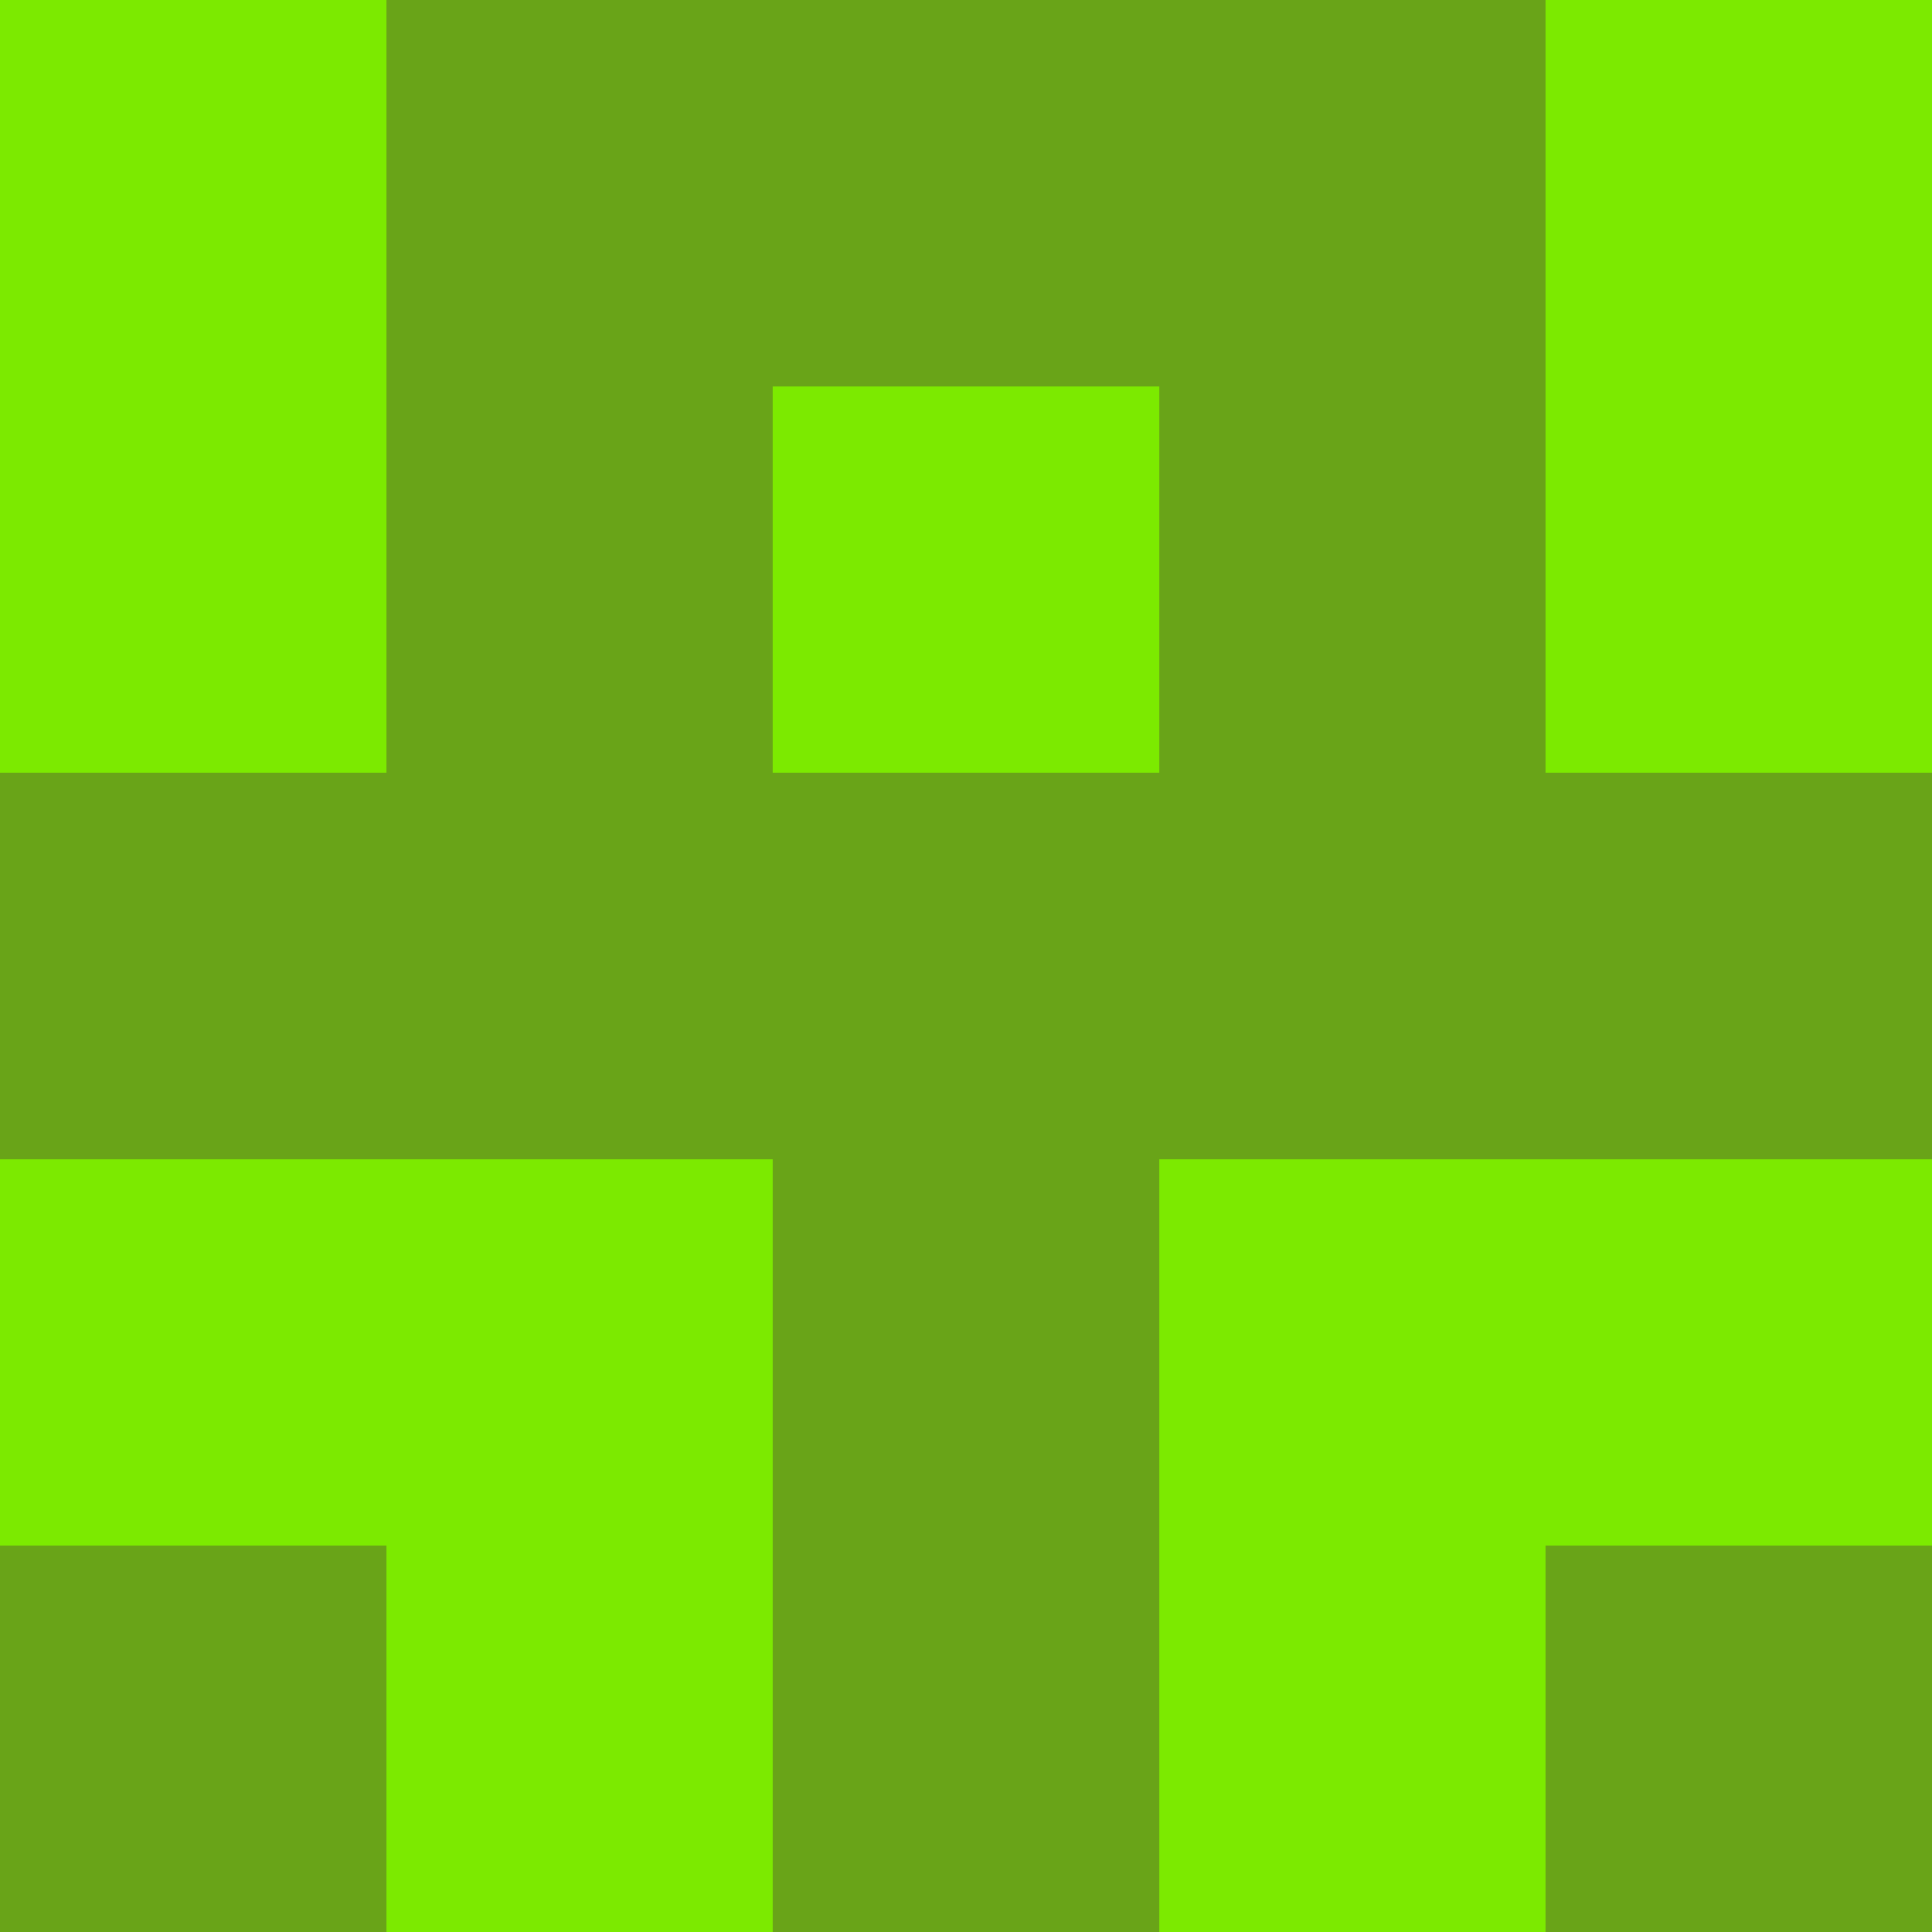 <svg xmlns="http://www.w3.org/2000/svg" viewBox="0 0 5 5" height="100" width="100">
                        <rect x="0" y="0" height="1" width="1" fill="#7CEA00"/>
                    <rect x="4" y="0" height="1" width="1" fill="#7CEA00"/>
                    <rect x="1" y="0" height="1" width="1" fill="#69A418"/>
                    <rect x="3" y="0" height="1" width="1" fill="#69A418"/>
                    <rect x="2" y="0" height="1" width="1" fill="#69A418"/>
                                <rect x="0" y="1" height="1" width="1" fill="#7CEA00"/>
                    <rect x="4" y="1" height="1" width="1" fill="#7CEA00"/>
                    <rect x="1" y="1" height="1" width="1" fill="#69A418"/>
                    <rect x="3" y="1" height="1" width="1" fill="#69A418"/>
                    <rect x="2" y="1" height="1" width="1" fill="#7CEA00"/>
                                <rect x="0" y="2" height="1" width="1" fill="#69A418"/>
                    <rect x="4" y="2" height="1" width="1" fill="#69A418"/>
                    <rect x="1" y="2" height="1" width="1" fill="#69A418"/>
                    <rect x="3" y="2" height="1" width="1" fill="#69A418"/>
                    <rect x="2" y="2" height="1" width="1" fill="#69A418"/>
                                <rect x="0" y="3" height="1" width="1" fill="#7CEA00"/>
                    <rect x="4" y="3" height="1" width="1" fill="#7CEA00"/>
                    <rect x="1" y="3" height="1" width="1" fill="#7CEA00"/>
                    <rect x="3" y="3" height="1" width="1" fill="#7CEA00"/>
                    <rect x="2" y="3" height="1" width="1" fill="#69A418"/>
                                <rect x="0" y="4" height="1" width="1" fill="#69A418"/>
                    <rect x="4" y="4" height="1" width="1" fill="#69A418"/>
                    <rect x="1" y="4" height="1" width="1" fill="#7CEA00"/>
                    <rect x="3" y="4" height="1" width="1" fill="#7CEA00"/>
                    <rect x="2" y="4" height="1" width="1" fill="#69A418"/>
            </svg>
